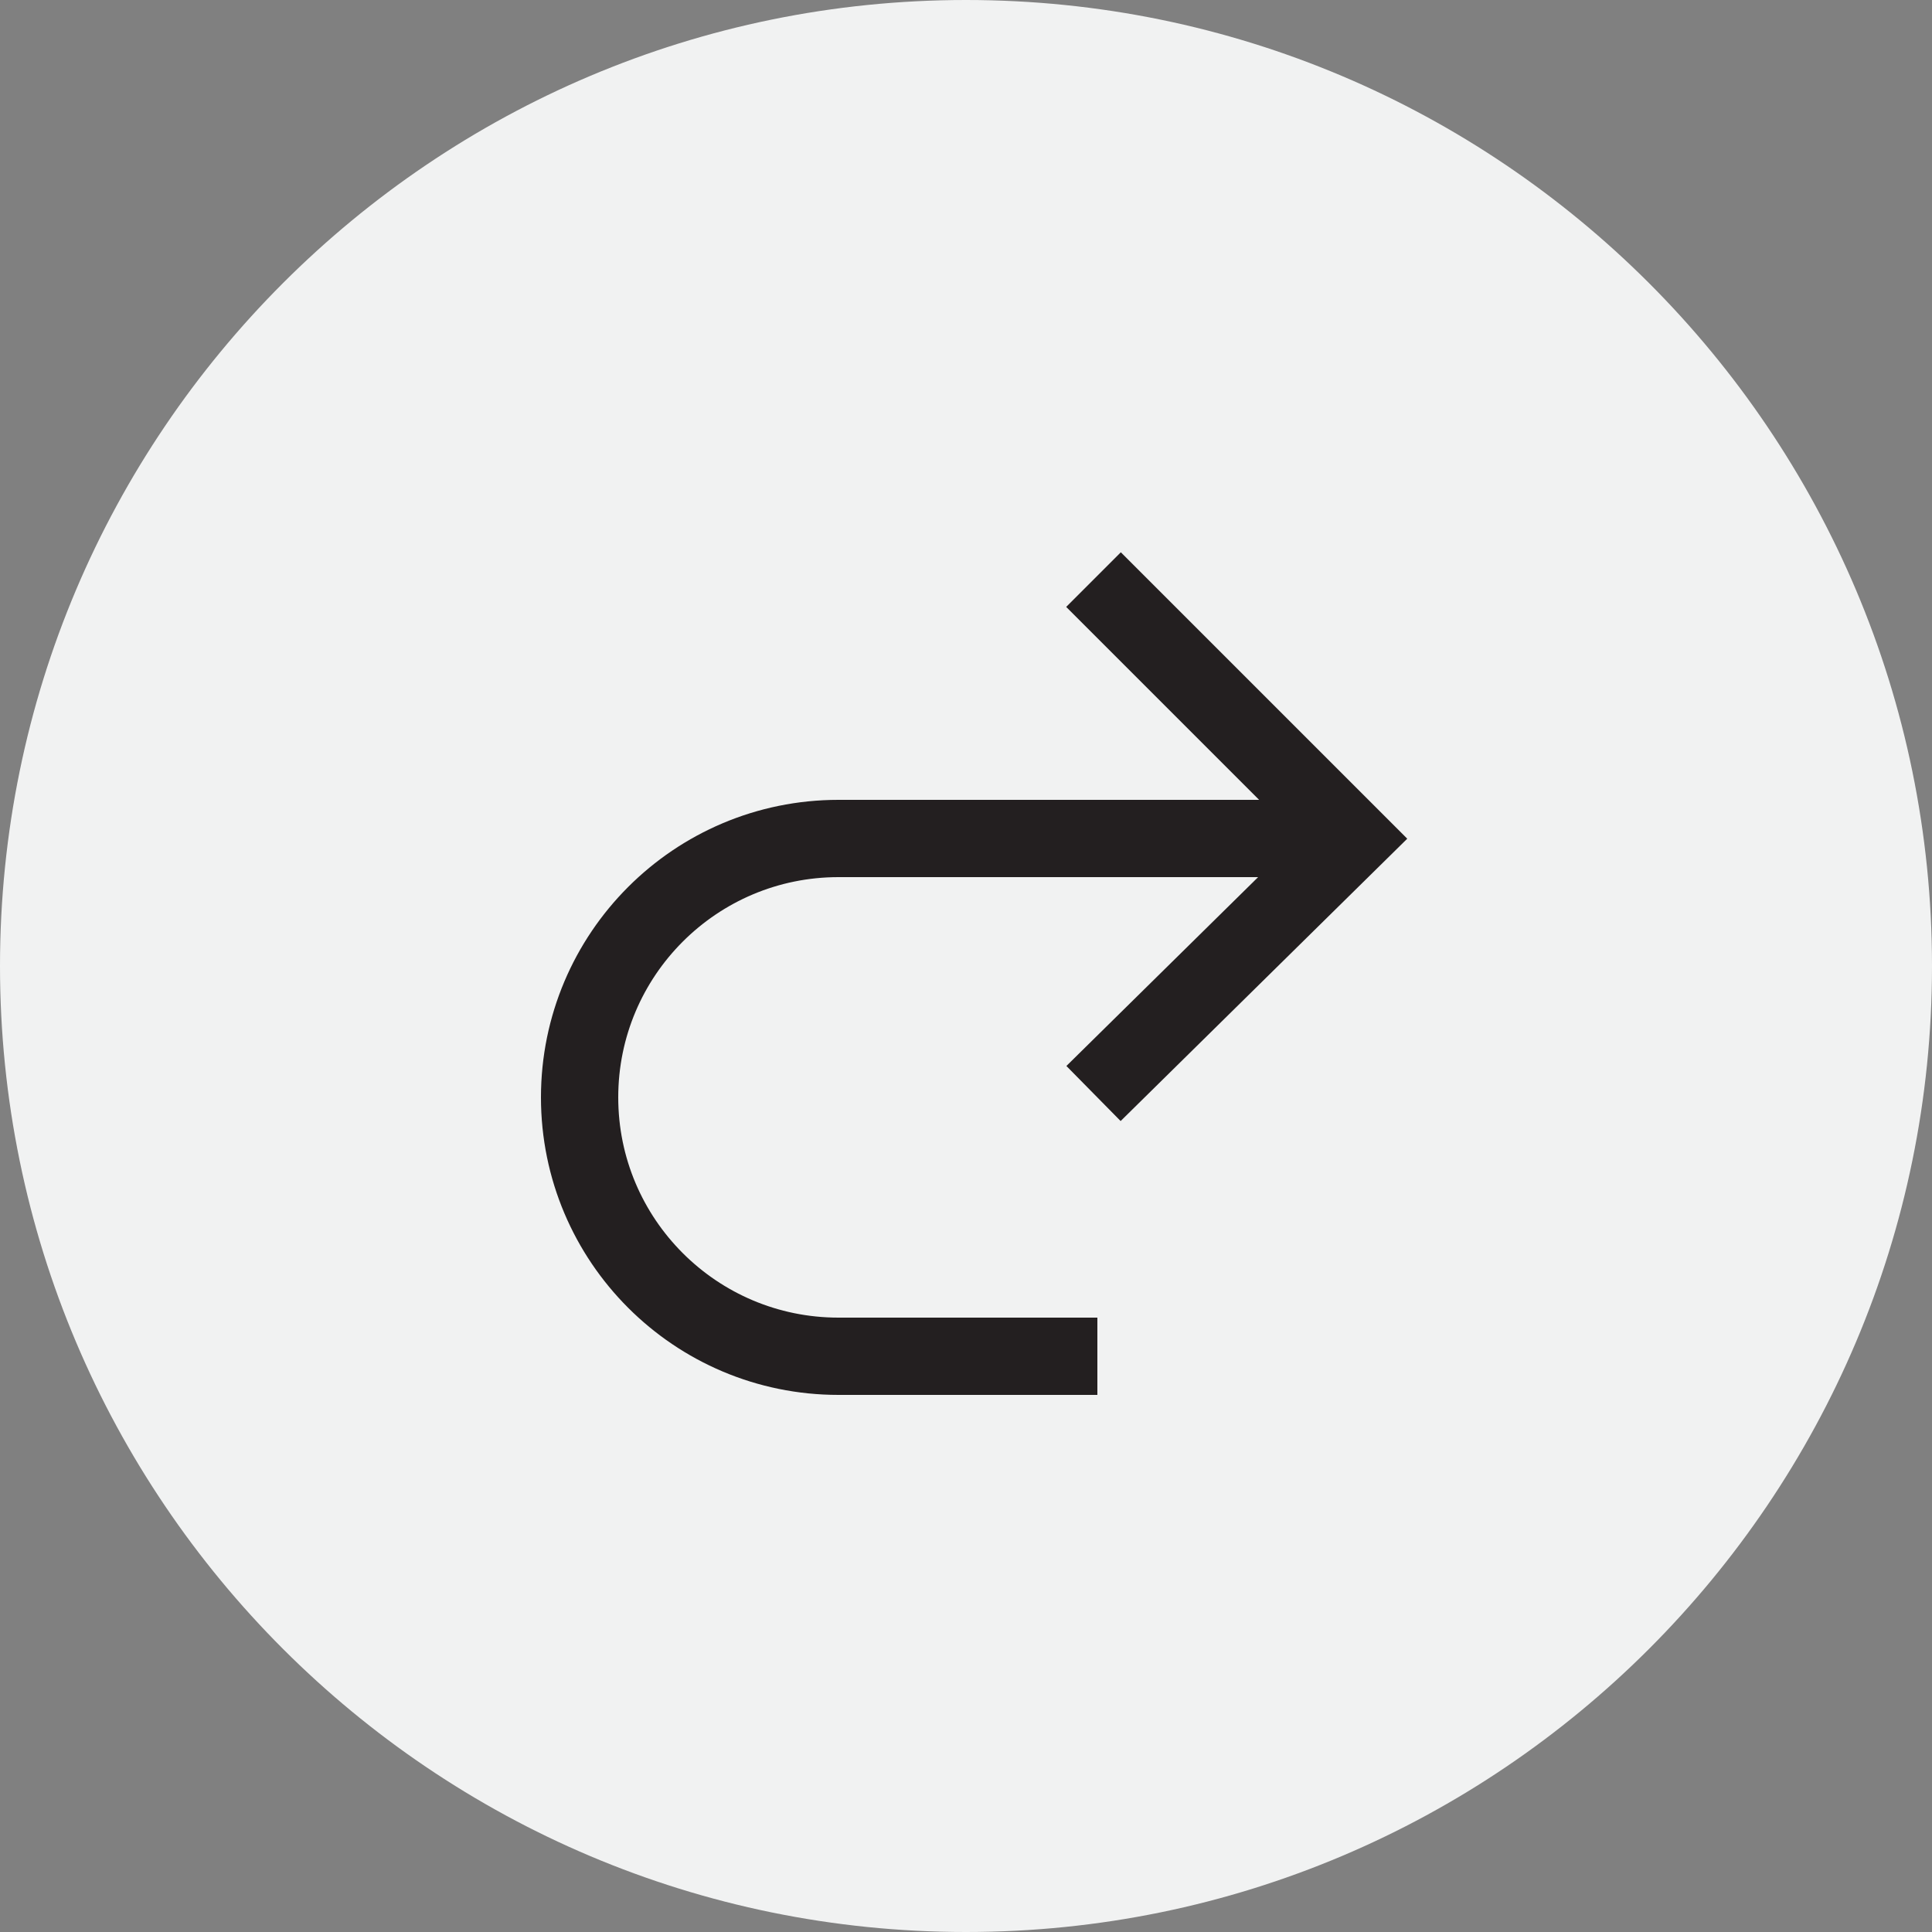 <?xml version="1.0" encoding="utf-8"?>
<!-- Generator: Adobe Illustrator 19.2.0, SVG Export Plug-In . SVG Version: 6.00 Build 0)  -->
<svg version="1.1" id="Layer_1" xmlns="http://www.w3.org/2000/svg" xmlns:xlink="http://www.w3.org/1999/xlink" x="0px" y="0px"
	 viewBox="0 0 50 50" enable-background="new 0 0 50 50" xml:space="preserve">
<rect x="0" y="0" width="50" height="50" fill="#808080" stroke="none"/>
<g>
	<path fill="#F1F2F2" d="M25,50L25,50C11.2,50,0,38.8,0,25v0C0,11.2,11.2,0,25,0h0c13.8,0,25,11.2,25,25v0C50,38.8,38.8,50,25,50z"
		/>
</g>
<g>
	<polyline fill="none" stroke="#231F20" stroke-width="2" stroke-miterlimit="10" points="28.3,15 35,21.7 28.3,28.3 	"/>
	<path fill="none" stroke="#231F20" stroke-width="2" stroke-miterlimit="10" d="M35,21.7H21.7c-3.7,0-6.7,3-6.7,6.7v0
		c0,3.7,3,6.7,6.7,6.7h6.7"/>
</g>
</svg>
